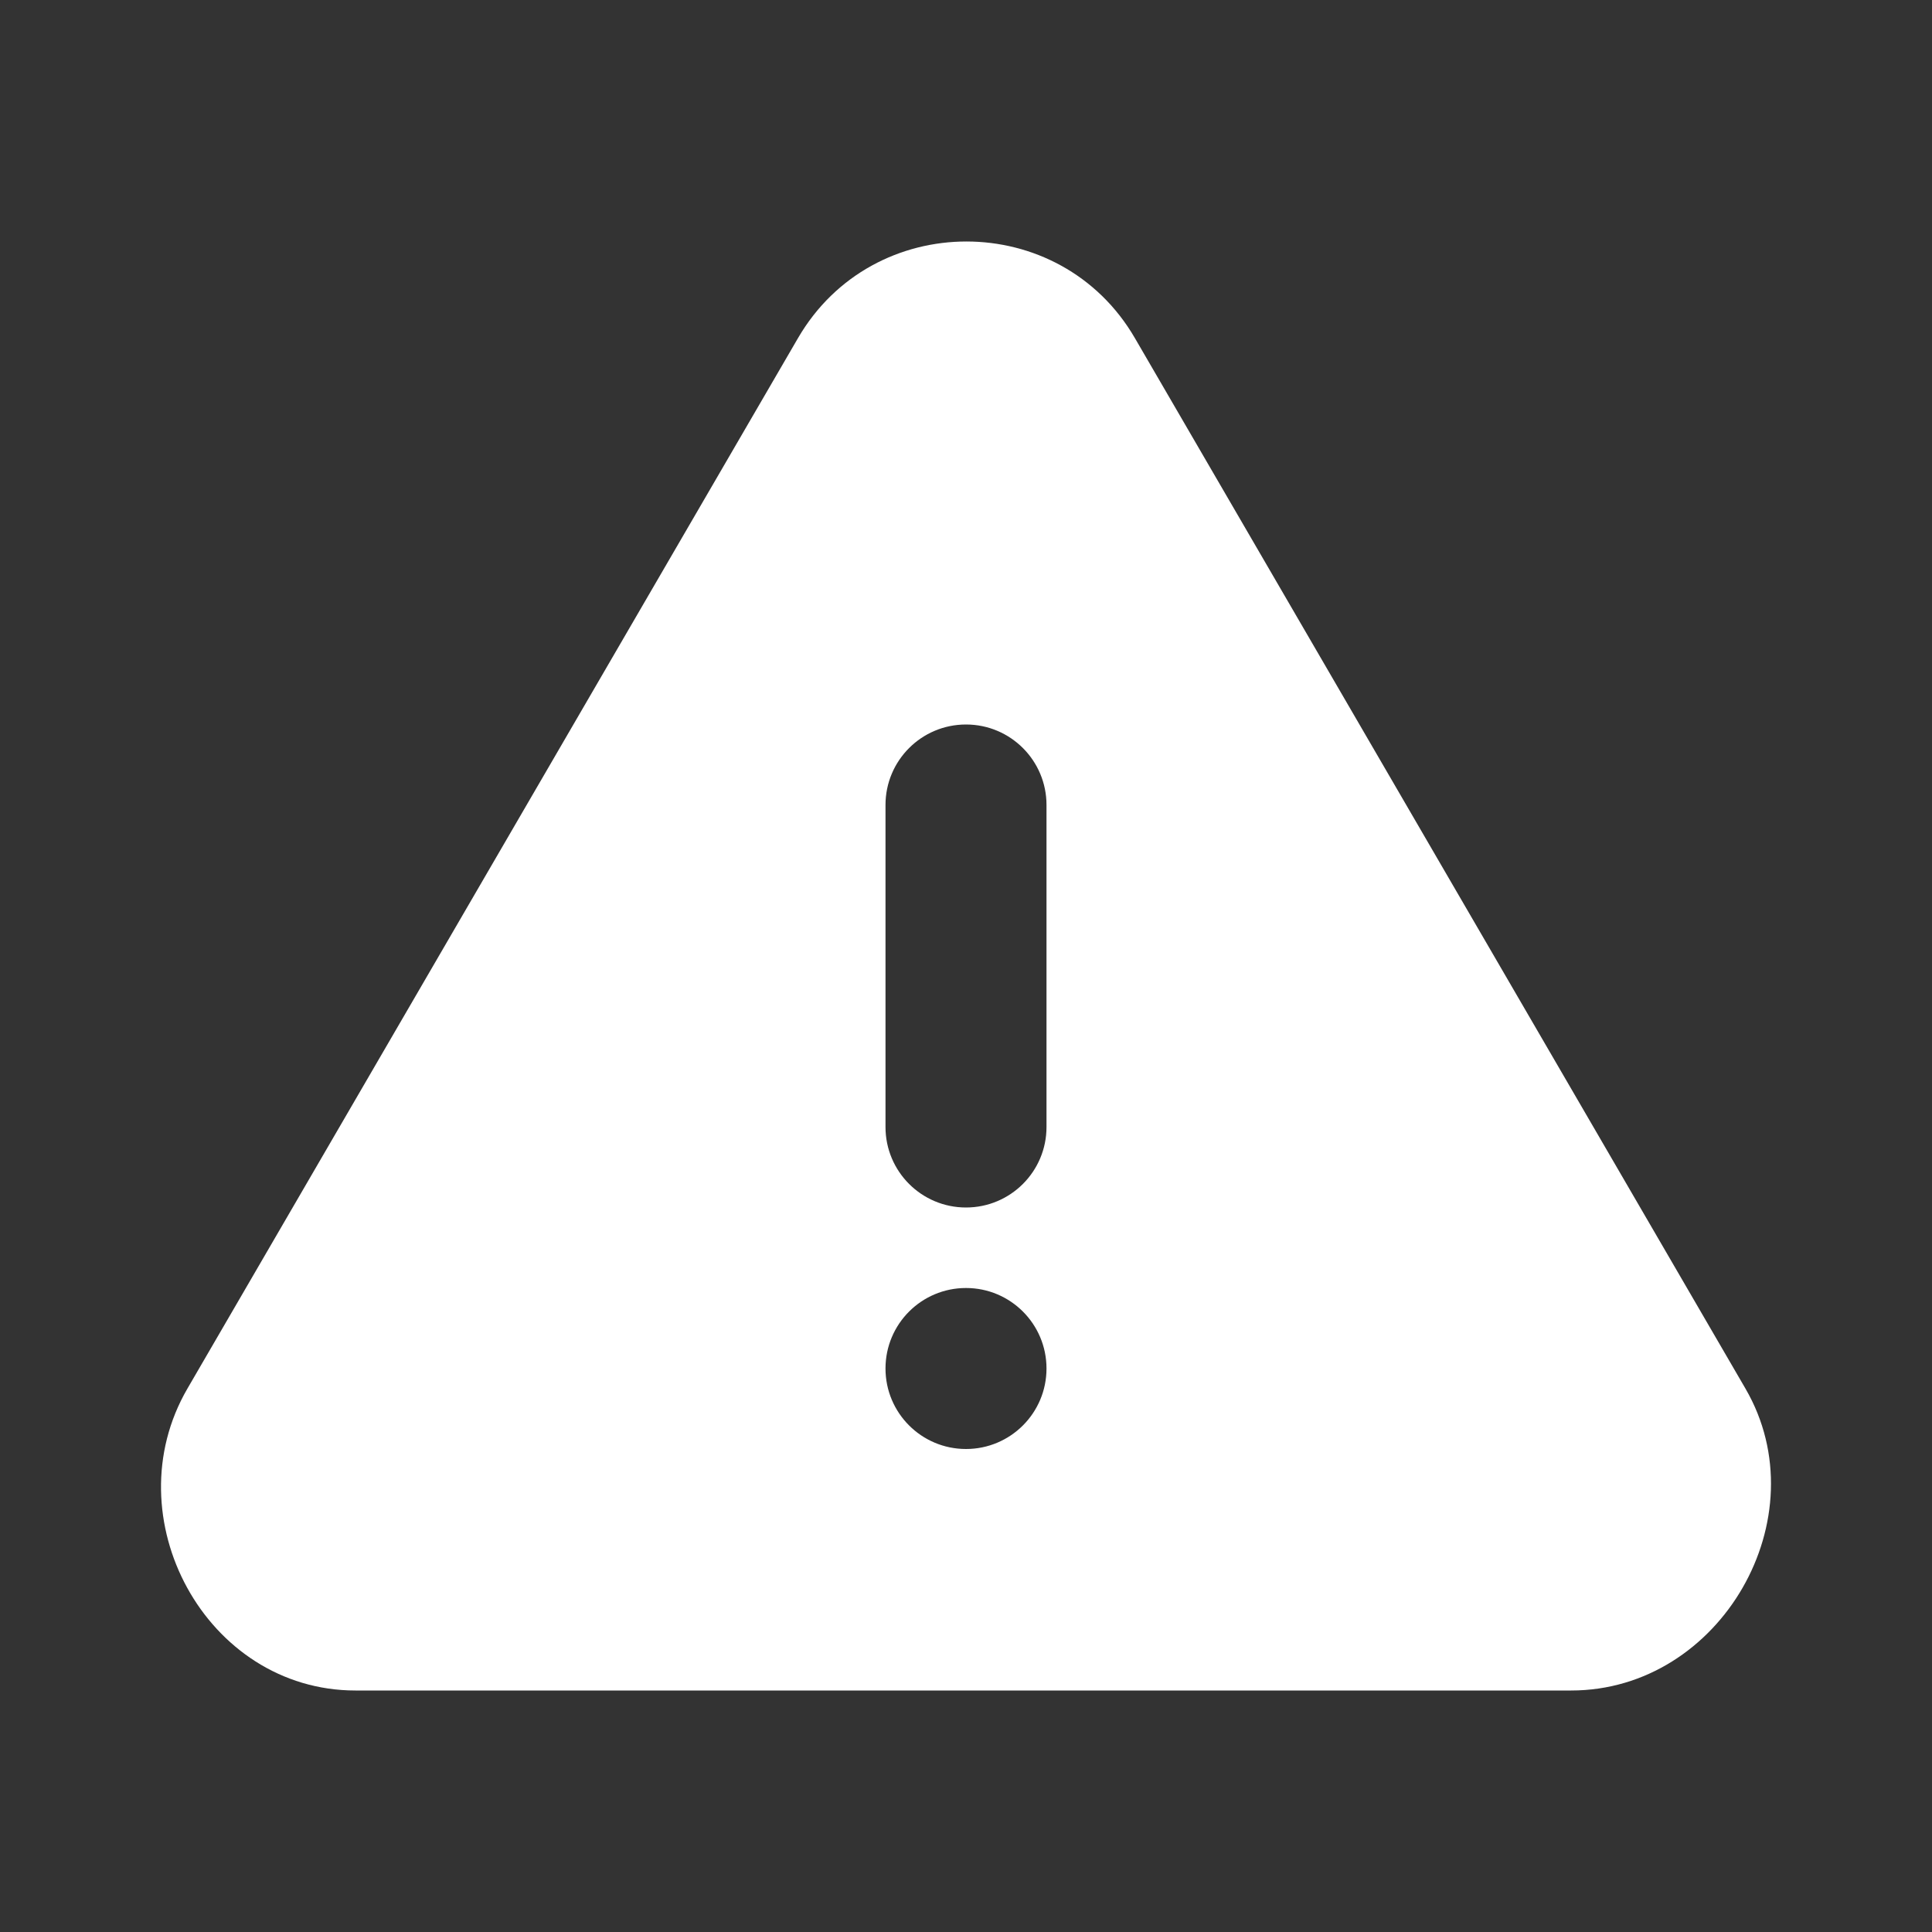 <svg width="48" height="48" viewBox="0 0 48 48" fill="none" xmlns="http://www.w3.org/2000/svg">
<path fill-rule="evenodd" clip-rule="evenodd" d="M48 0H0V48H48V0ZM28.196 8.4C26.336 5.2 21.686 5.2 19.826 8.4L4.656 34.5C2.796 37.7 5.113 42 8.833 42H39.035C42.755 42 45.226 37.7 43.366 34.5L28.196 8.4ZM22 20C22 18.895 22.895 18 24 18C25.105 18 26 18.895 26 20V28C26 29.105 25.105 30 24 30C22.895 30 22 29.105 22 28V20ZM24 32C22.895 32 22 32.895 22 34C22 35.105 22.895 36 24 36C25.105 36 26 35.105 26 34C26 32.895 25.105 32 24 32Z" fill="#333333"/>
</svg>
